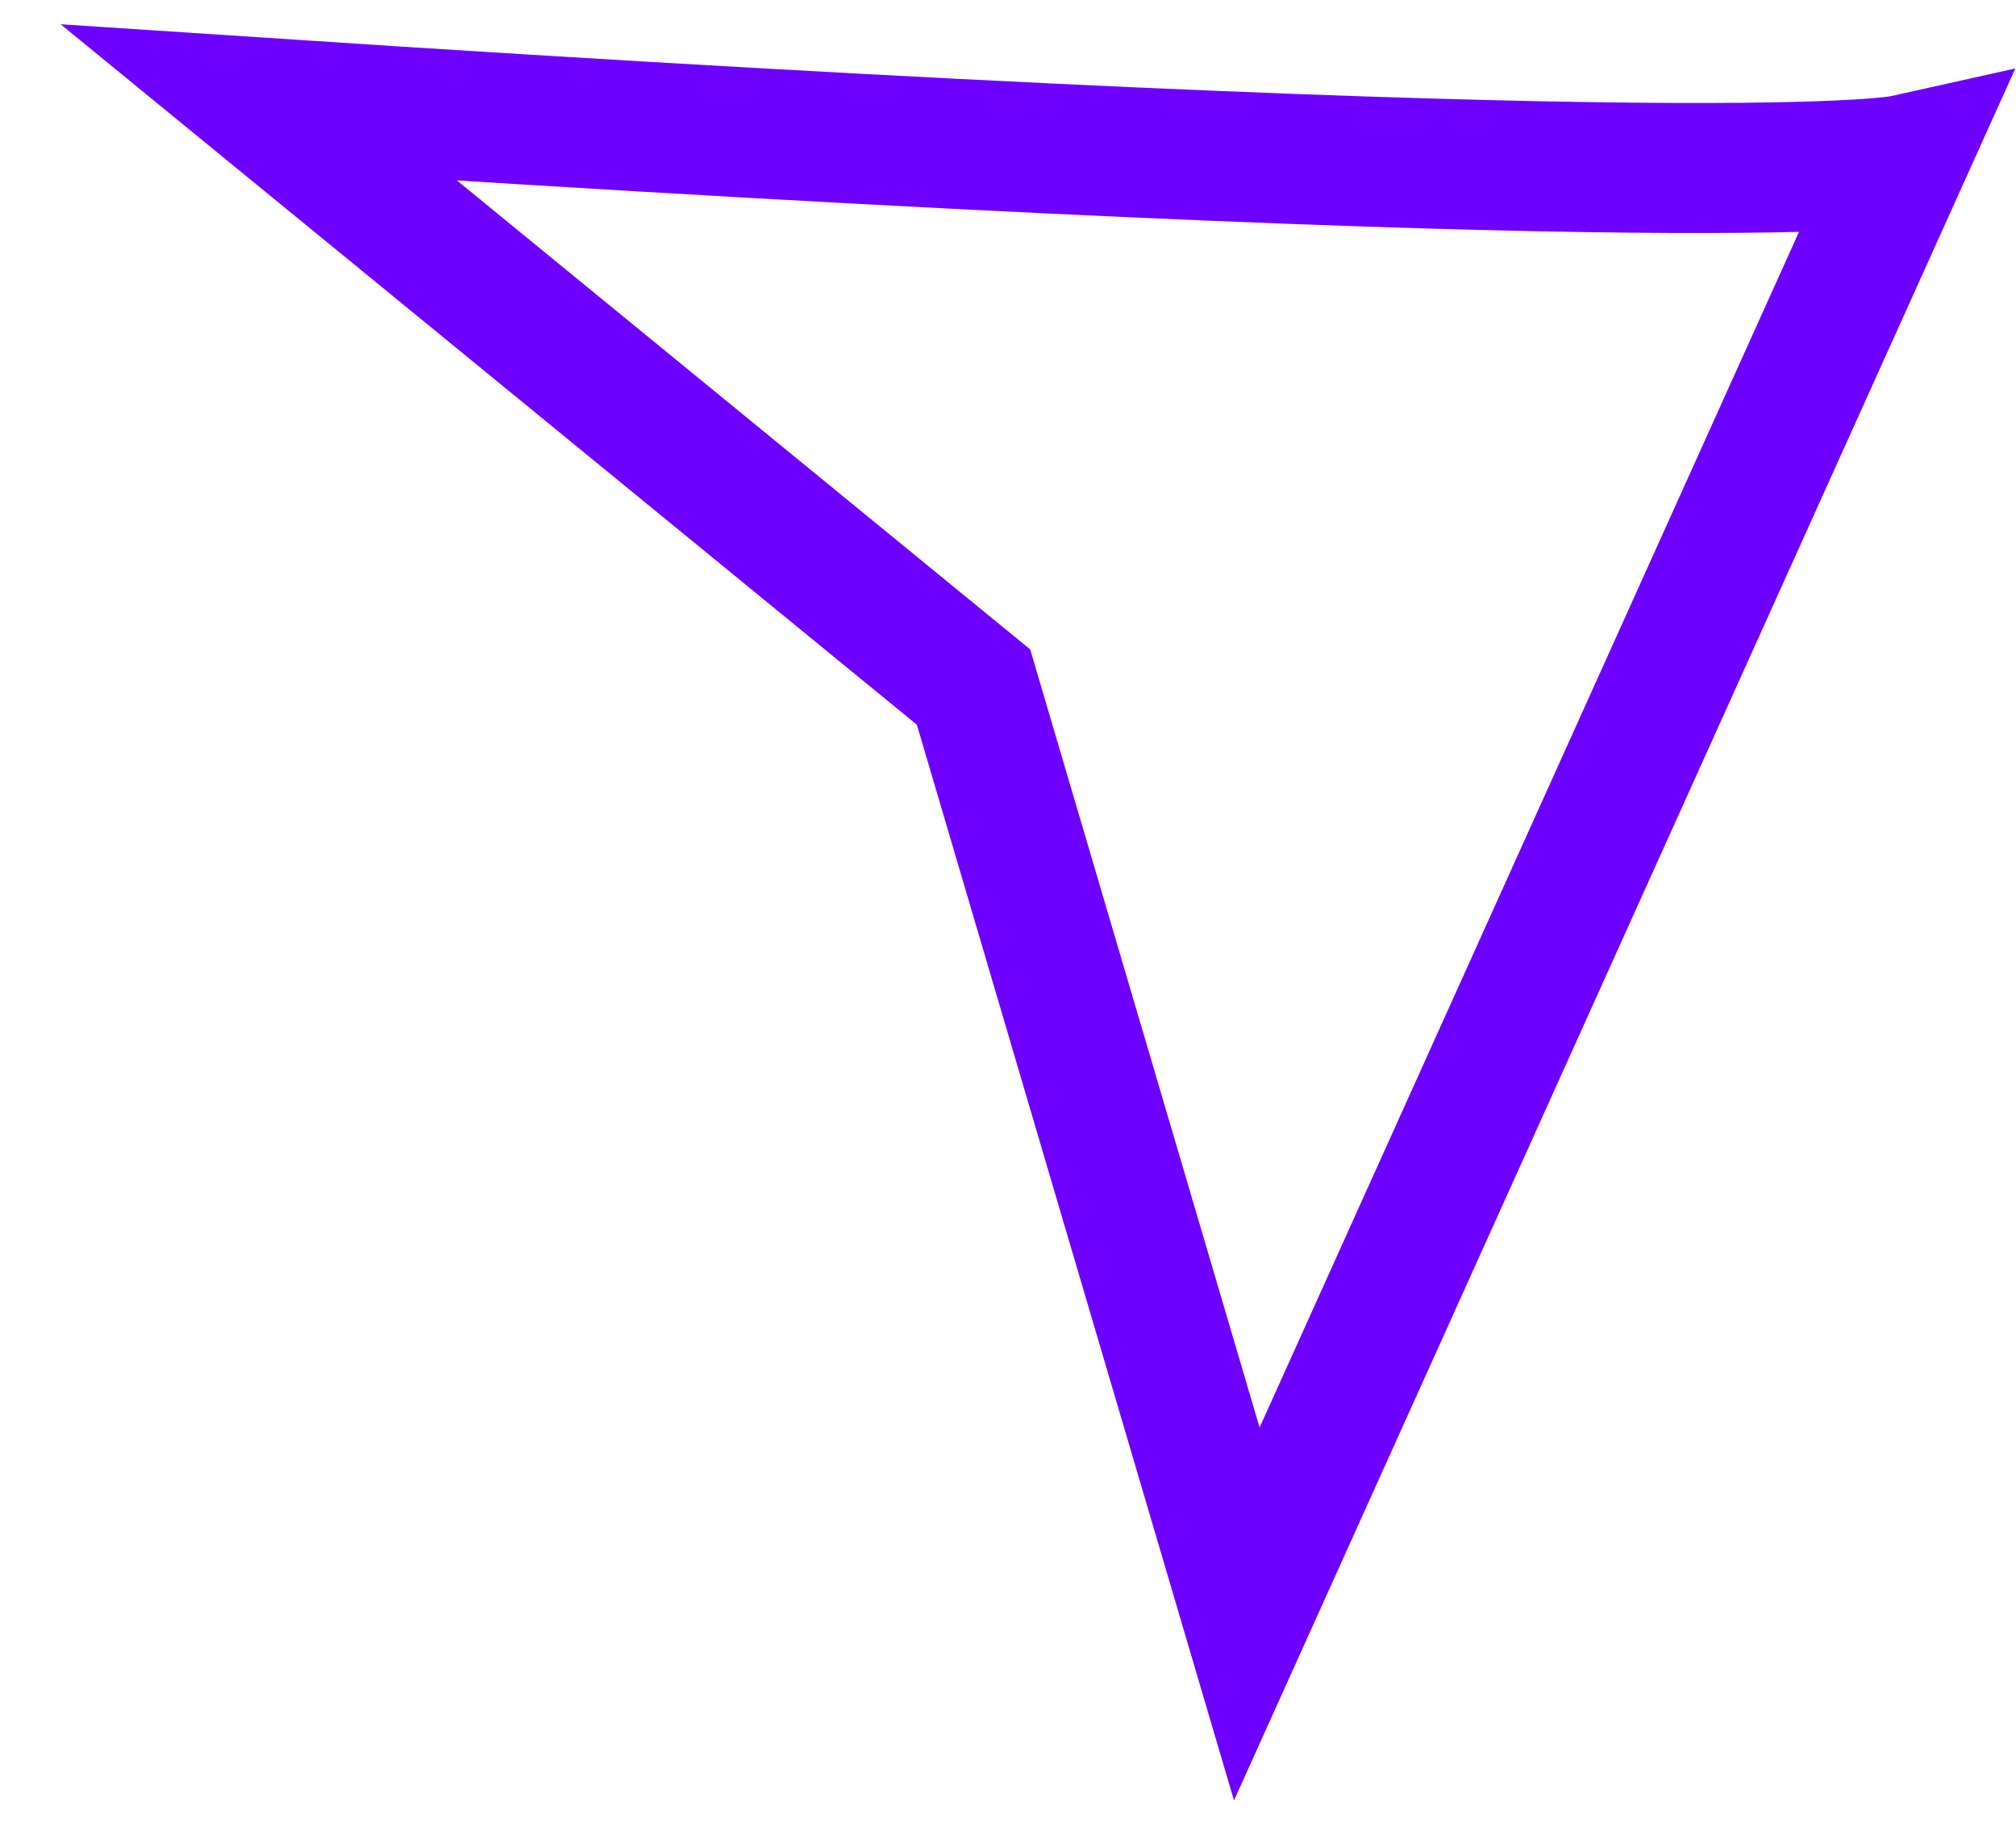 <svg xmlns="http://www.w3.org/2000/svg" width="123.999" height="112.302" viewBox="0 0 123.999 112.302">
  <path id="Path_1" data-name="Path 1" d="M0,0C90.4,2.8,101.2,0,101.2,0L64,90.8,45.2,34.4Z" transform="matrix(0.999, 0.035, -0.035, 0.999, 15.929, 6.305)" fill="none" stroke="#6e00ff" stroke-width="8"/>
</svg>
